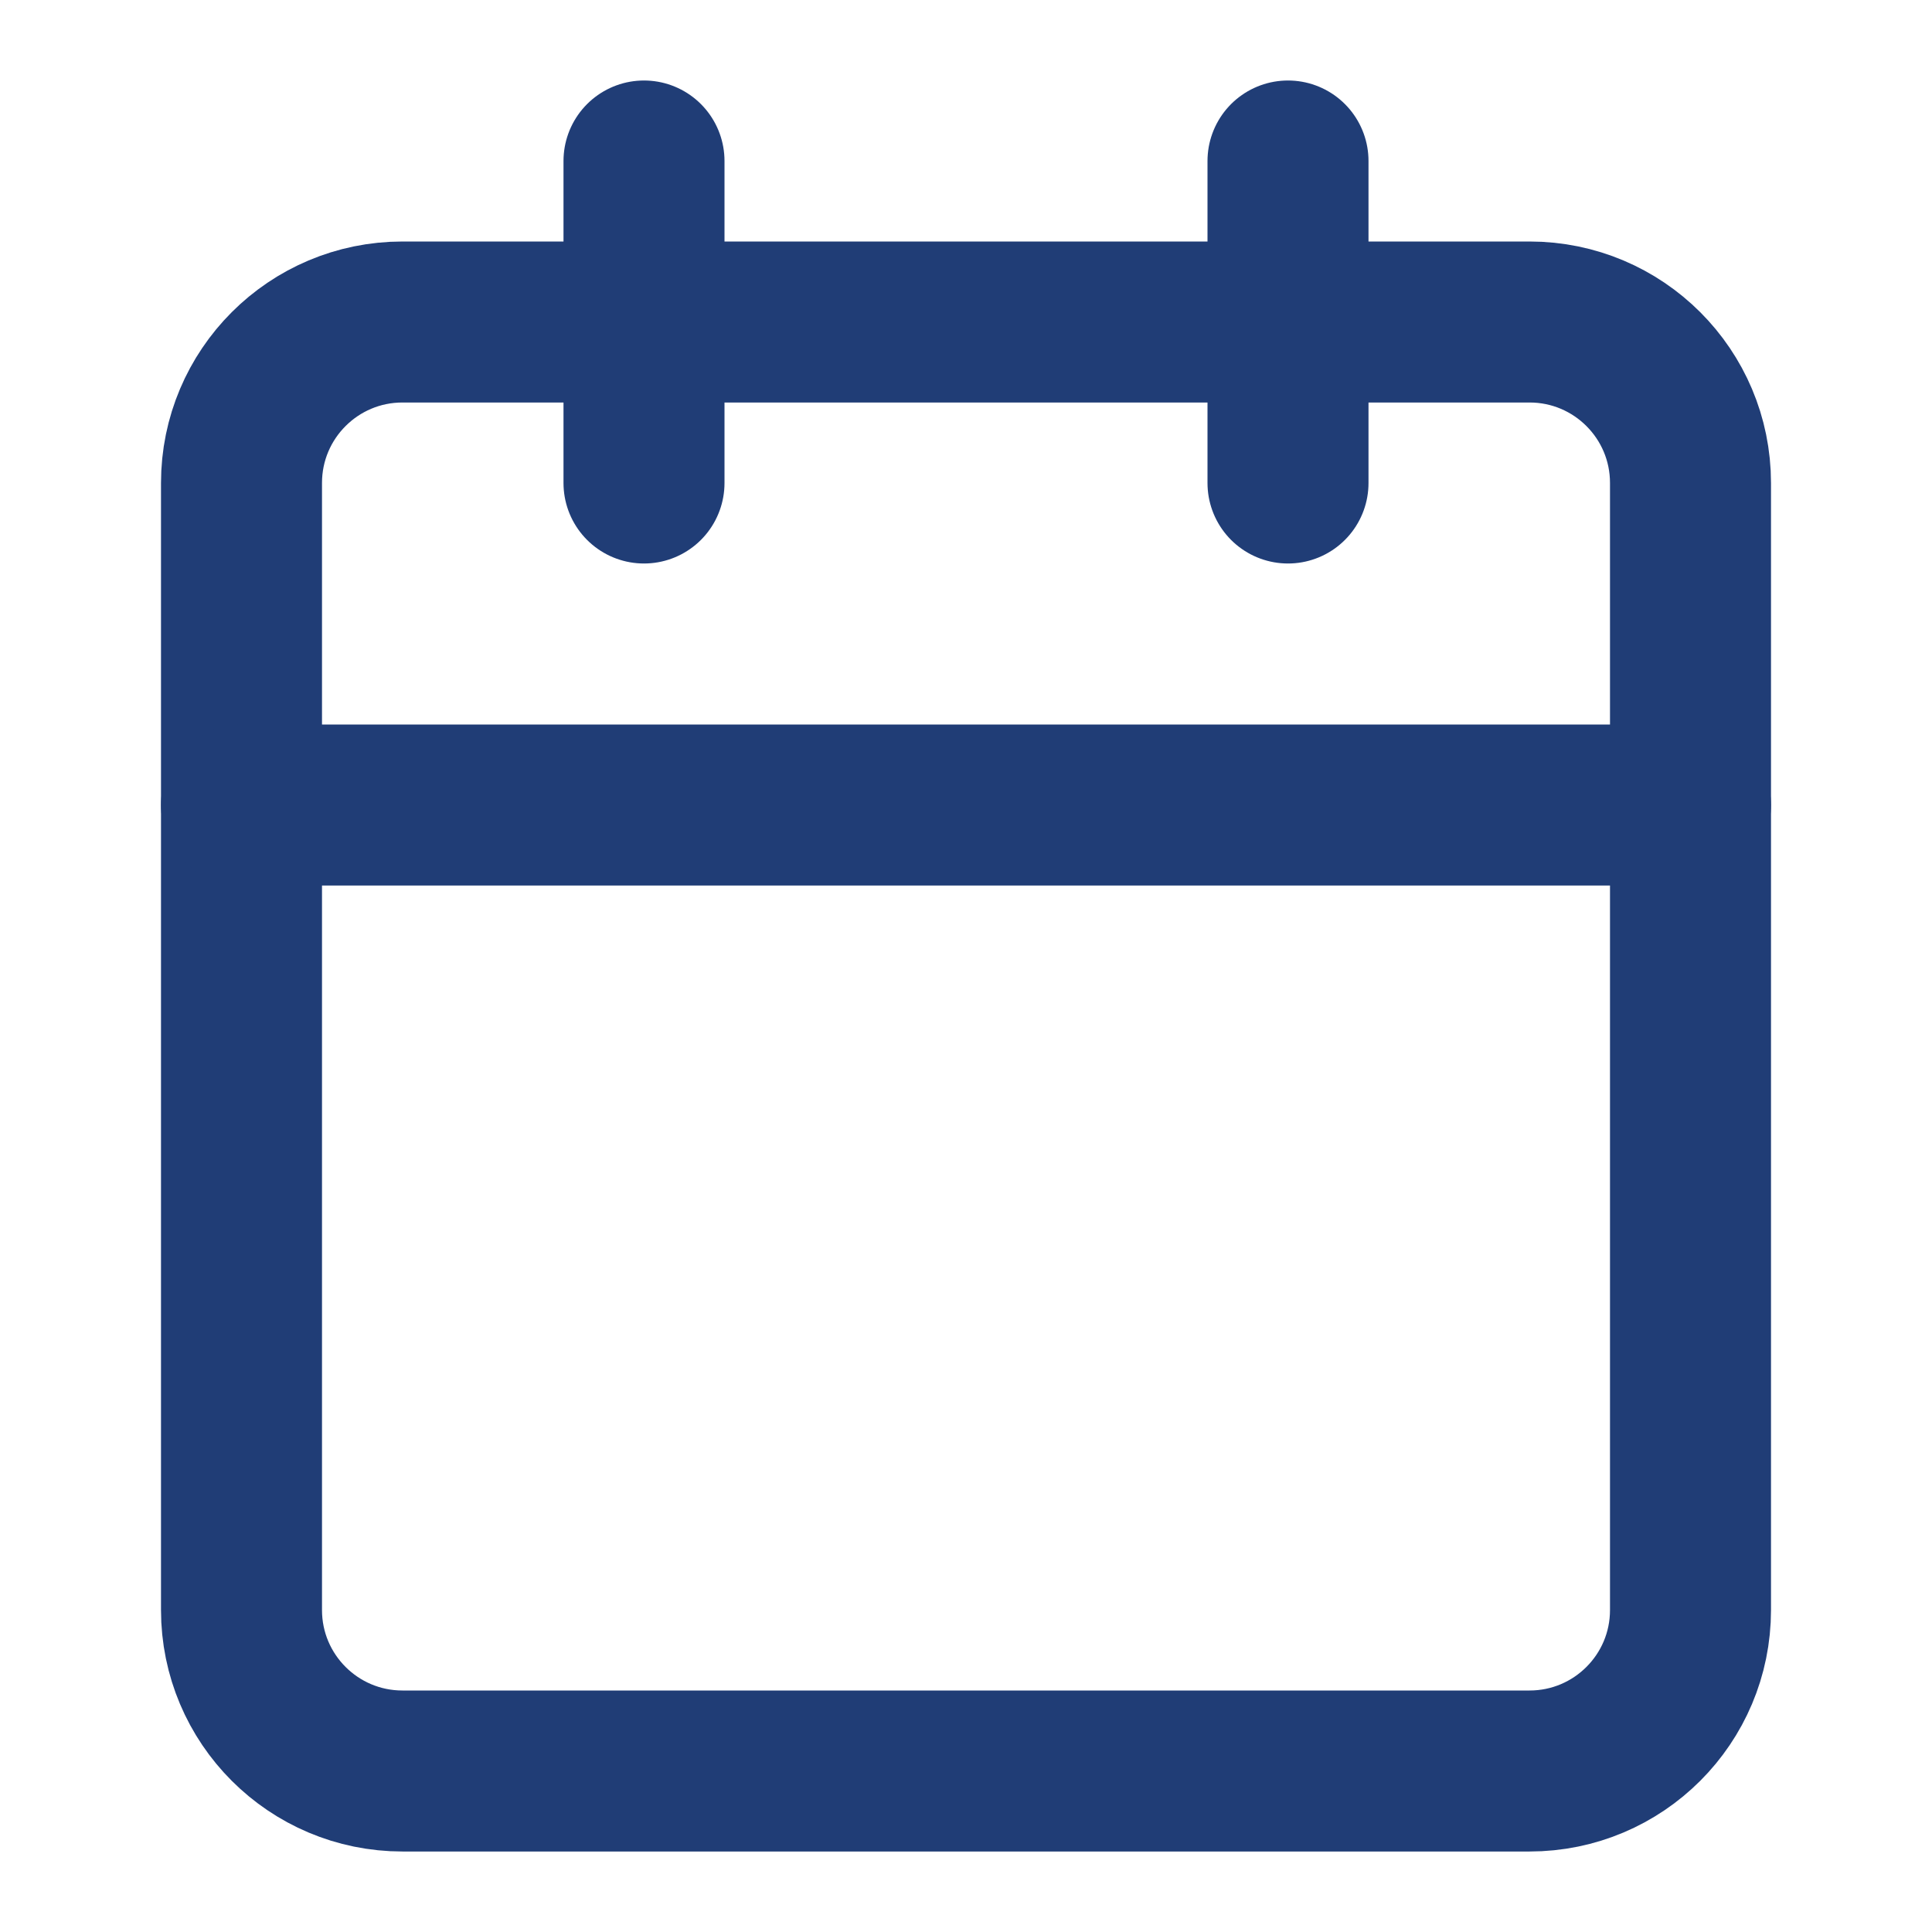 <svg width="24" height="24" viewBox="0 0 24 24" fill="none" xmlns="http://www.w3.org/2000/svg">
<path d="M19 4H5C3.895 4 3 4.895 3 6V20C3 21.105 3.895 22 5 22H19C20.105 22 21 21.105 21 20V6C21 4.895 20.105 4 19 4Z" stroke="rgba(32,61,118, 1)" stroke-width="2" stroke-linecap="round" stroke-linejoin="round"/>
<path d="M16 2V6" stroke="rgba(32,61,118, 1)" stroke-width="2" stroke-linecap="round" stroke-linejoin="round"/>
<path d="M8 2V6" stroke="rgba(32,61,118, 1)" stroke-width="2" stroke-linecap="round" stroke-linejoin="round"/>
<path d="M3 10H21" stroke="rgba(32,61,118, 1)" stroke-width="2" stroke-linecap="round" stroke-linejoin="round"/>
</svg>
